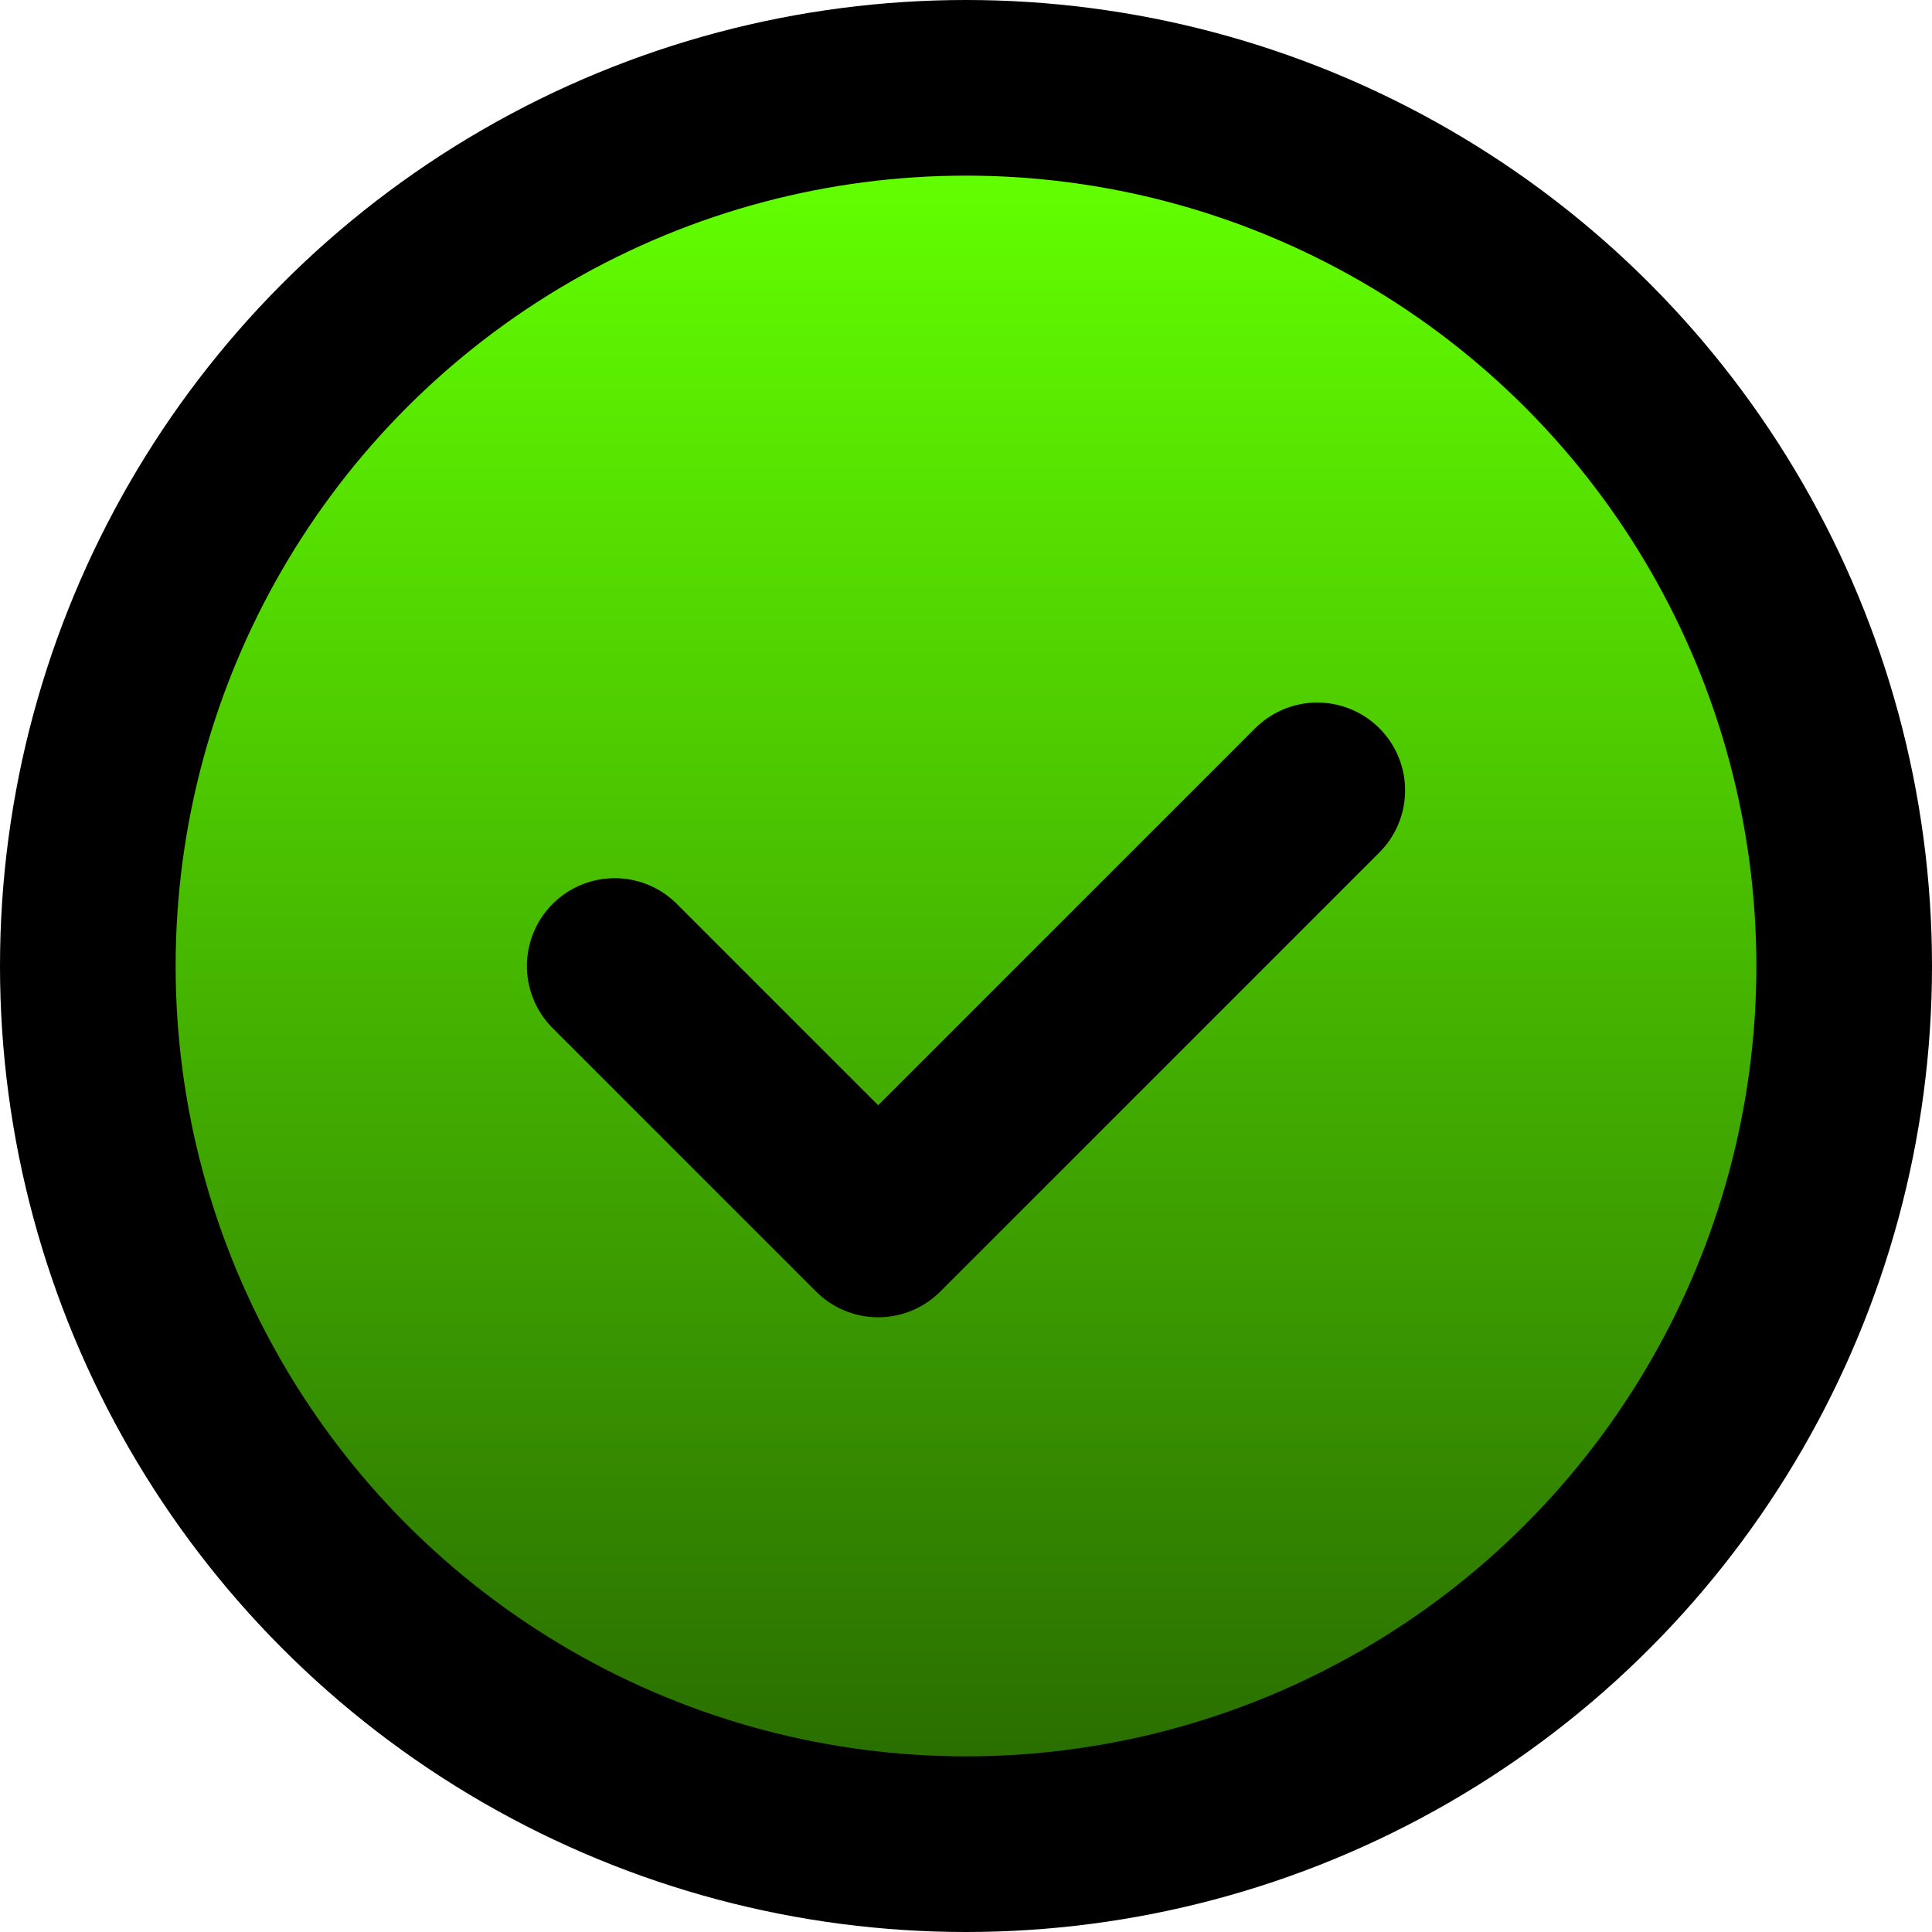 <svg width="22" height="22" viewBox="0 0 22 22" fill="none" xmlns="http://www.w3.org/2000/svg">
<circle cx="11" cy="11" r="11" fill="black"/>
<circle cx="11" cy="11" r="9" fill="url(#paint0_linear_62_1041)"/>
<path d="M7 11L10 14L15 9" stroke="black" stroke-width="2" stroke-linecap="round" stroke-linejoin="round"/>
<defs>
<linearGradient id="paint0_linear_62_1041" x1="11" y1="2" x2="11" y2="20" gradientUnits="userSpaceOnUse">
<stop stop-color="#62FF00"/>
<stop offset="1" stop-color="#2A6F00"/>
</linearGradient>
</defs>
</svg>
